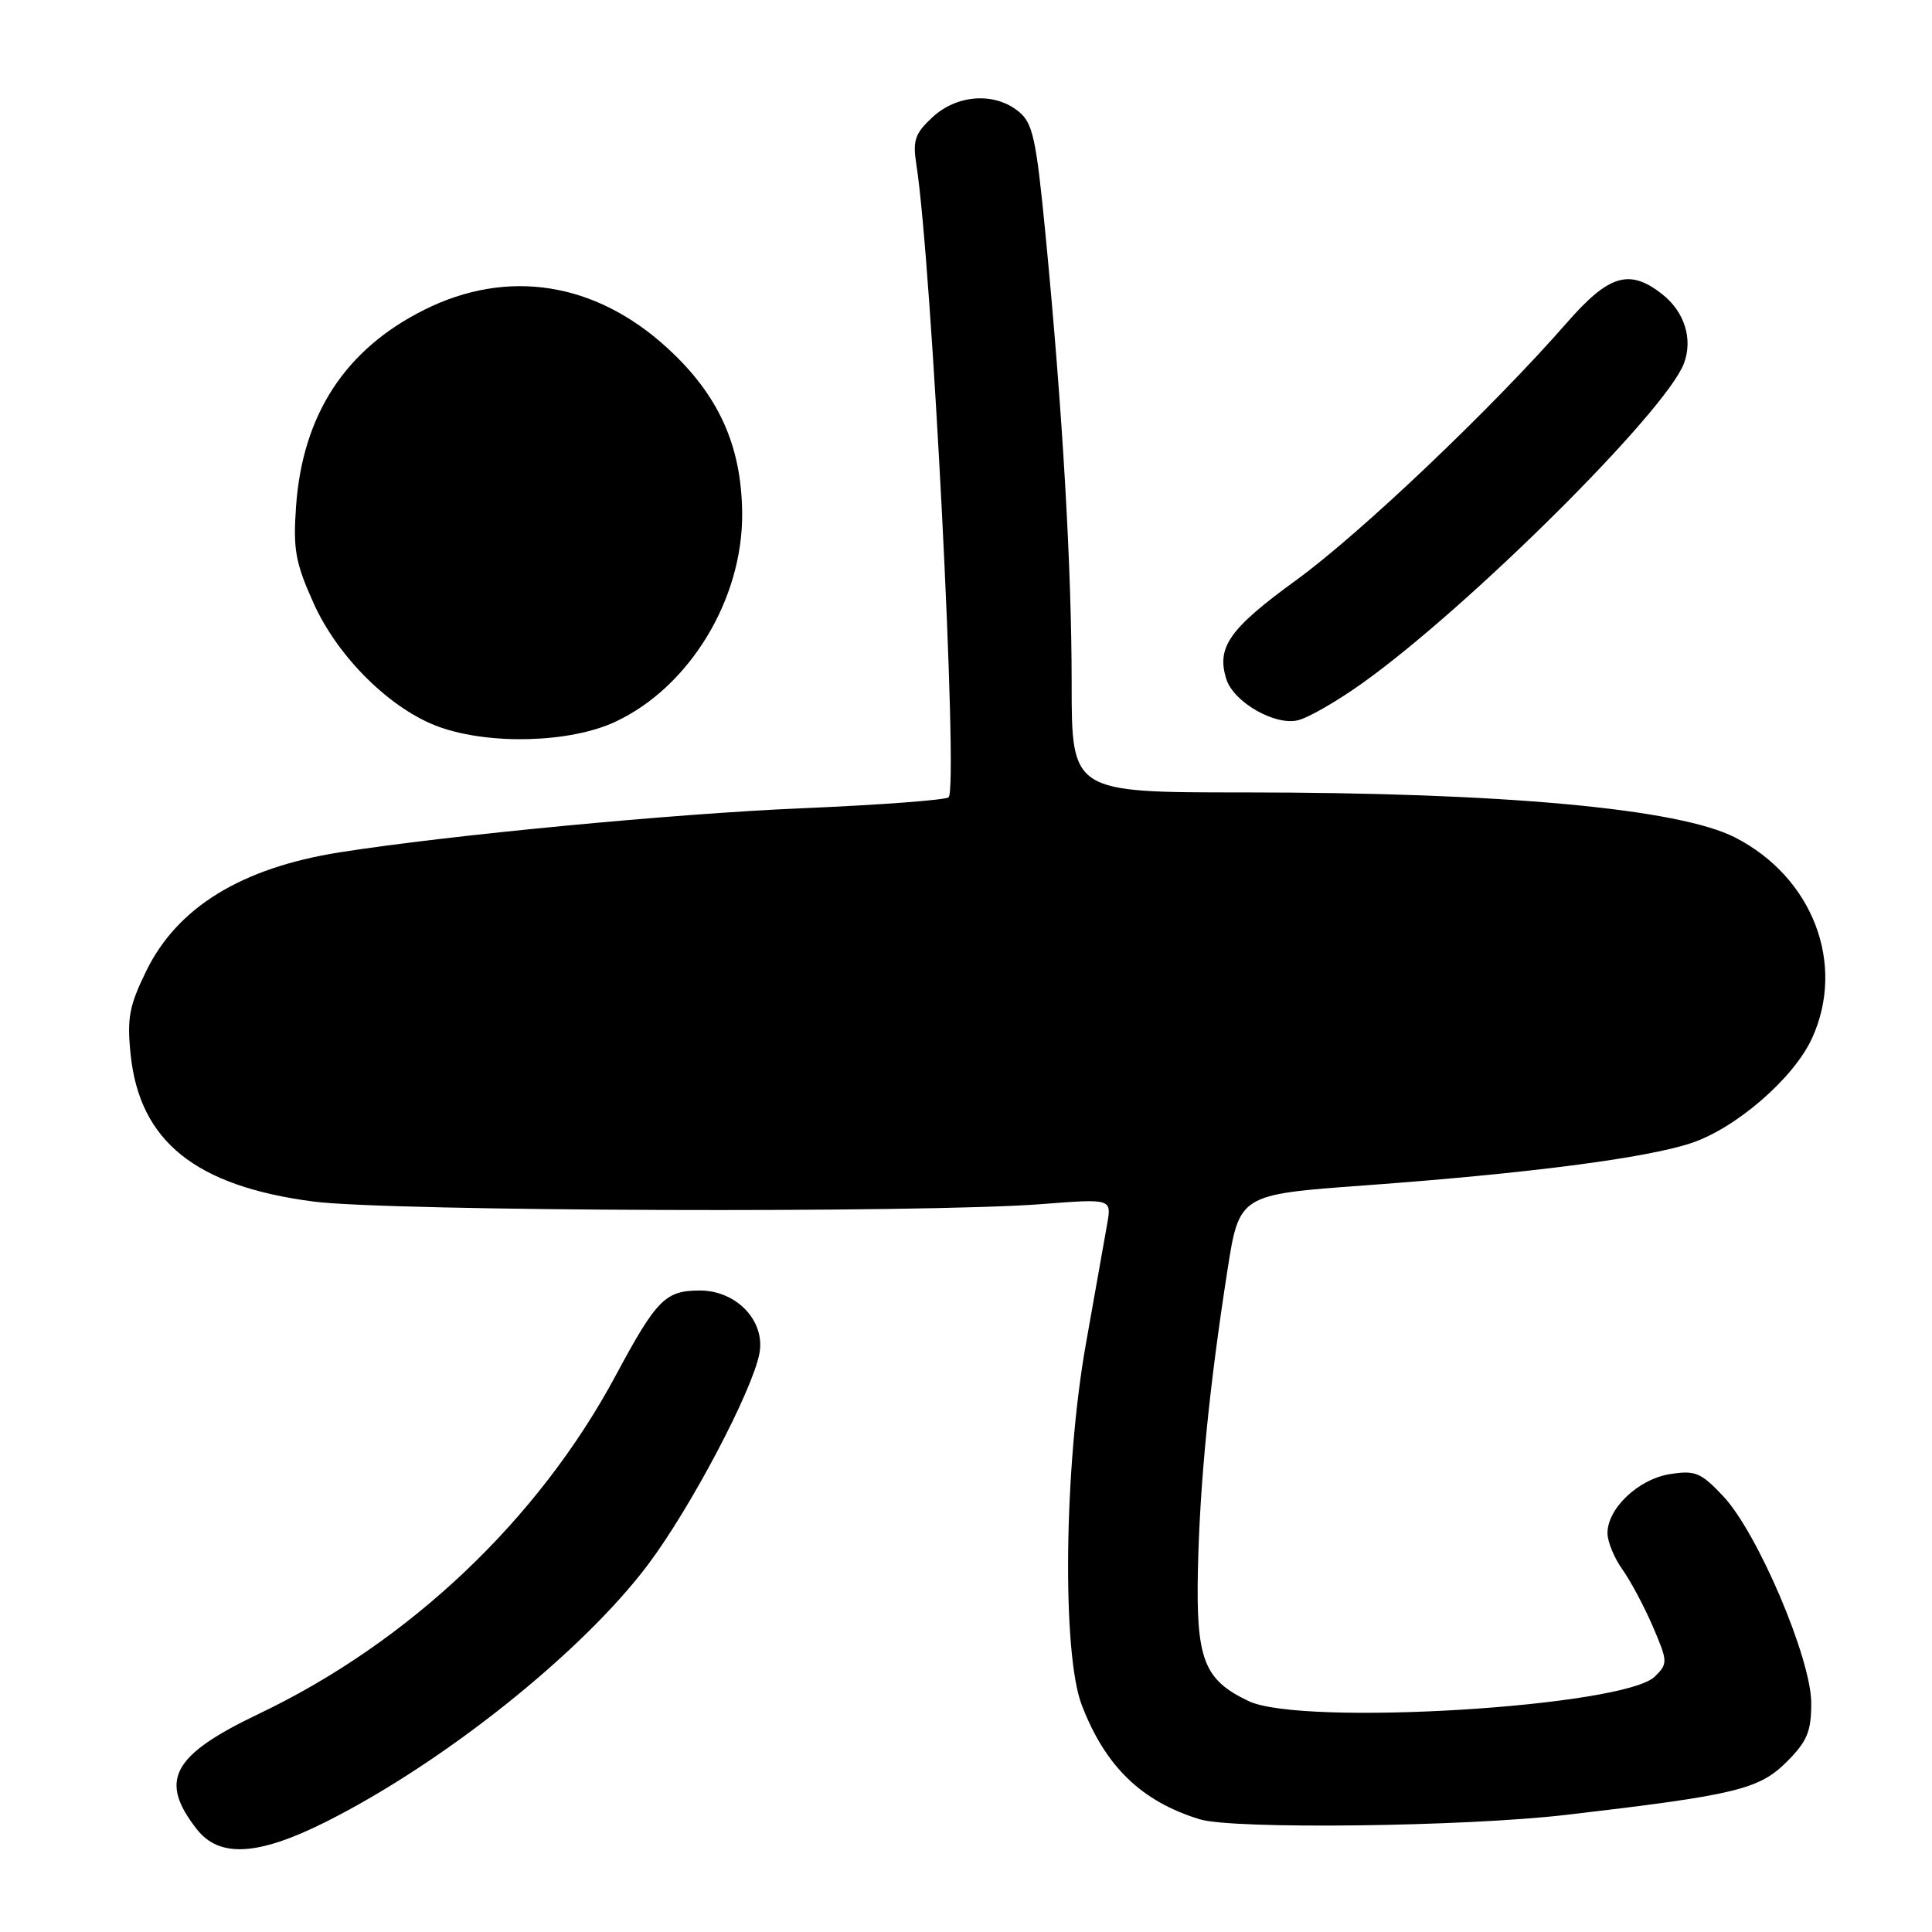<?xml version="1.0" encoding="UTF-8" standalone="no"?>
<!DOCTYPE svg PUBLIC "-//W3C//DTD SVG 1.1//EN" "http://www.w3.org/Graphics/SVG/1.1/DTD/svg11.dtd" >
<svg xmlns="http://www.w3.org/2000/svg" xmlns:xlink="http://www.w3.org/1999/xlink" version="1.1" viewBox="0 0 256 256">
 <g >
 <path fill="currentColor"
d=" M 43.27 241.36 C 58.92 233.48 77.16 218.90 85.88 207.30 C 91.53 199.78 99.70 184.28 100.63 179.32 C 101.43 175.04 97.60 171.00 92.74 171.00 C 88.16 171.00 87.01 172.16 81.58 182.27 C 71.33 201.38 54.23 217.58 34.30 227.09 C 22.76 232.60 20.99 235.91 26.11 242.42 C 29.10 246.21 34.27 245.89 43.27 241.36 Z  M 207.51 240.48 C 229.98 237.86 233.09 237.11 236.75 233.45 C 239.46 230.74 240.00 229.45 240.00 225.67 C 240.00 219.79 232.89 203.09 228.34 198.26 C 225.36 195.10 224.62 194.80 221.26 195.33 C 217.09 196.00 213.00 199.87 213.00 203.15 C 213.00 204.27 213.89 206.45 214.99 207.98 C 216.08 209.51 217.90 212.93 219.03 215.57 C 221.00 220.17 221.01 220.43 219.29 222.14 C 215.23 226.18 172.54 228.77 165.46 225.41 C 159.51 222.59 158.47 219.89 158.73 208.00 C 158.98 196.47 160.22 183.90 162.63 168.39 C 164.21 158.28 164.21 158.28 180.85 157.07 C 202.36 155.50 218.10 153.46 224.08 151.47 C 230.05 149.49 237.72 142.83 240.12 137.54 C 244.59 127.71 240.20 116.27 229.95 110.99 C 222.48 107.14 199.14 105.00 164.80 105.00 C 142.00 105.00 142.00 105.00 142.00 90.58 C 142.00 75.14 140.79 54.39 138.53 31.01 C 137.29 18.29 136.86 16.30 134.95 14.76 C 131.77 12.18 126.81 12.52 123.56 15.53 C 121.24 17.68 120.92 18.61 121.42 21.78 C 123.47 34.85 127.01 104.32 125.70 105.64 C 125.33 106.01 116.58 106.66 106.26 107.10 C 89.34 107.81 59.39 110.67 45.00 112.94 C 32.01 115.00 23.51 120.21 19.39 128.64 C 17.12 133.27 16.81 134.92 17.31 139.73 C 18.50 151.22 25.89 157.17 41.53 159.21 C 51.47 160.52 122.53 160.76 138.03 159.55 C 147.29 158.83 147.29 158.83 146.71 162.16 C 146.39 164.00 145.13 171.12 143.90 178.00 C 140.99 194.26 140.70 219.08 143.34 225.93 C 146.47 234.08 151.26 238.71 158.99 241.07 C 163.43 242.42 194.11 242.05 207.51 240.48 Z  M 81.51 95.65 C 91.35 91.07 98.44 79.42 98.34 68.00 C 98.26 59.03 95.21 52.31 88.40 46.09 C 78.85 37.35 67.25 35.54 56.22 41.05 C 45.74 46.28 40.10 54.94 39.23 67.08 C 38.82 72.78 39.14 74.56 41.54 79.90 C 44.78 87.13 51.84 94.07 58.27 96.35 C 65.02 98.73 75.56 98.42 81.51 95.65 Z  M 180.54 90.51 C 194.63 80.45 220.70 54.54 223.12 48.18 C 224.35 44.94 223.22 41.32 220.25 38.98 C 215.91 35.57 213.20 36.38 207.63 42.75 C 197.68 54.13 180.26 70.69 171.70 76.91 C 162.89 83.31 161.16 85.77 162.50 90.00 C 163.47 93.04 168.93 96.18 171.98 95.44 C 173.35 95.12 177.20 92.90 180.54 90.51 Z "/>
</g>
</svg>